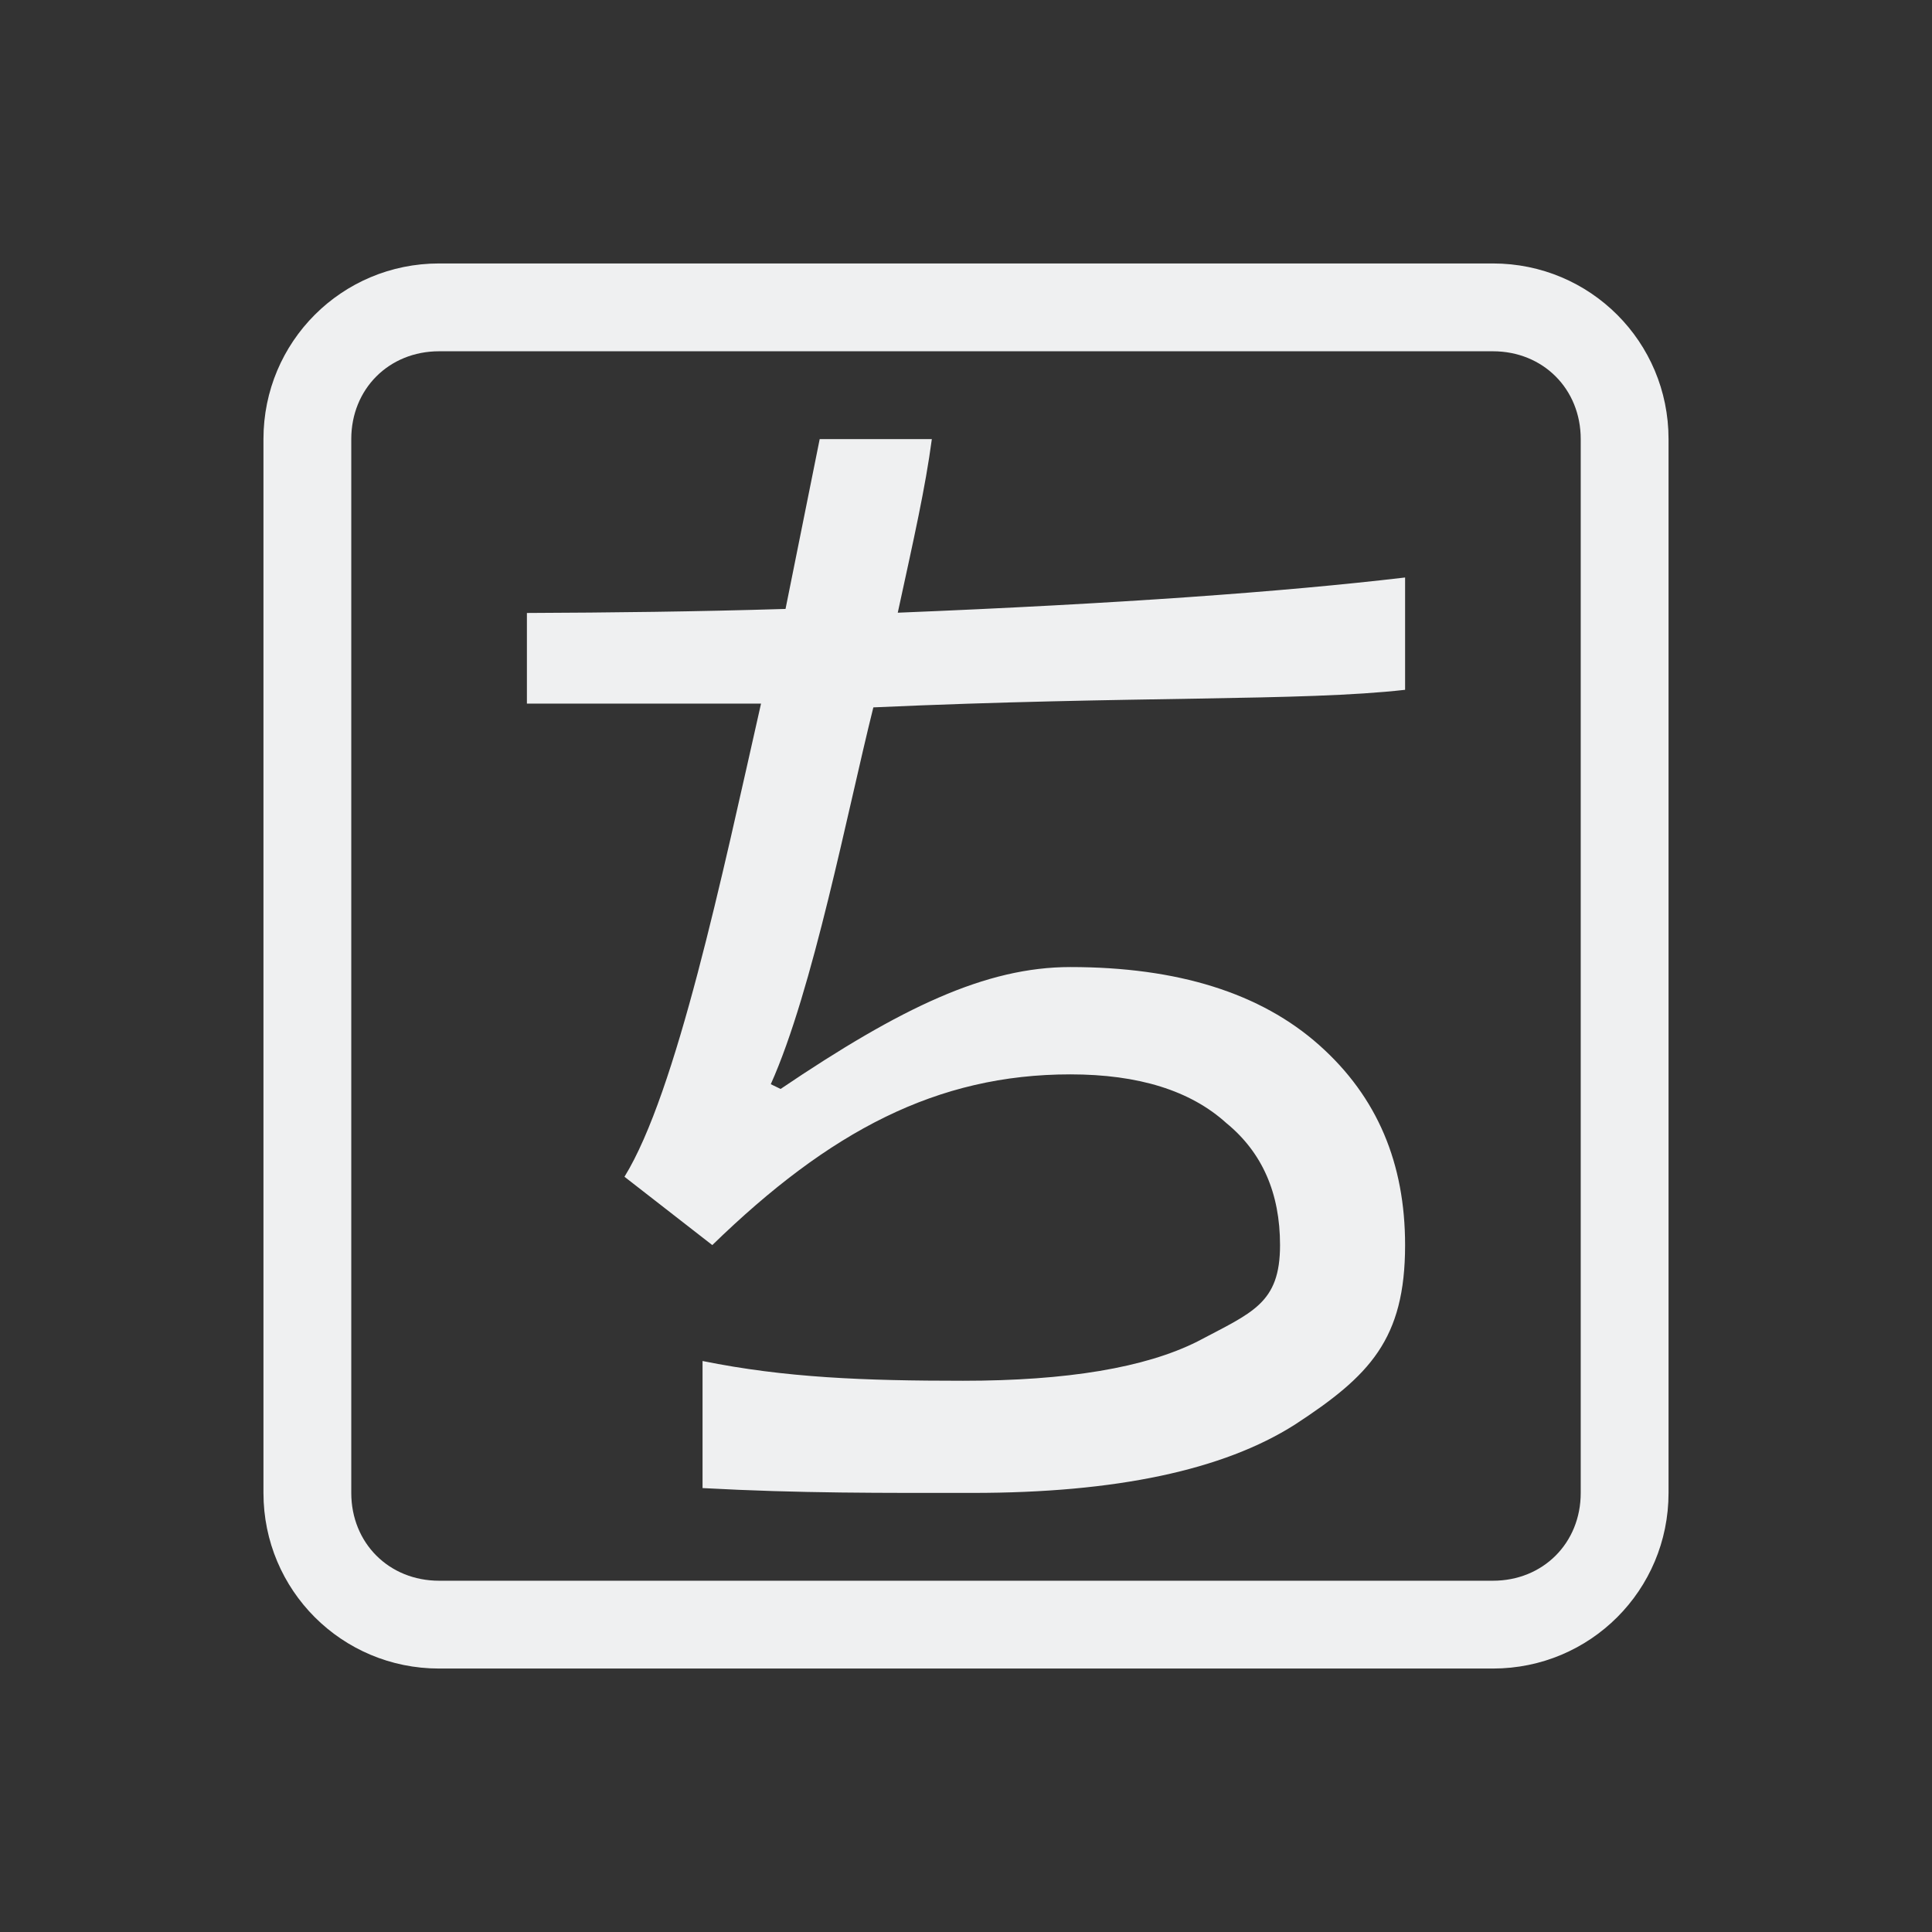 <?xml version="1.0" encoding="UTF-8" standalone="no"?>
<svg
   xmlns:dc="http://purl.org/dc/elements/1.1/"
   xmlns:cc="http://creativecommons.org/ns#"
   xmlns:rdf="http://www.w3.org/1999/02/22-rdf-syntax-ns#"
   xmlns:svg="http://www.w3.org/2000/svg"
   xmlns="http://www.w3.org/2000/svg"
   xmlns:sodipodi="http://sodipodi.sourceforge.net/DTD/sodipodi-0.dtd"
   xmlns:inkscape="http://www.inkscape.org/namespaces/inkscape"
   width="22"
   height="22"
   version="1.1"
   id="svg9"
   sodipodi:docname="fcitx-anthy-panel.svg"
   inkscape:version="0.92.3 (2405546, 2018-03-11)">
  <rect width="100%" height="100%" fill="#333333" stroke="none"/>
  <sodipodi:namedview
     pagecolor="#ffffff"
     bordercolor="#666666"
     borderopacity="1"
     objecttolerance="10"
     gridtolerance="10"
     guidetolerance="10"
     inkscape:pageopacity="0"
     inkscape:pageshadow="2"
     inkscape:window-width="1920"
     inkscape:window-height="1020"
     id="namedview11"
     showgrid="true"
     inkscape:zoom="18.68"
     inkscape:cx="11"
     inkscape:cy="11"
     inkscape:window-x="0"
     inkscape:window-y="30"
     inkscape:window-maximized="1"
     inkscape:current-layer="svg9">
    <inkscape:grid
       type="xygrid"
       id="grid833" />
  </sodipodi:namedview>
  <defs
     id="defs3">
    <style
       id="current-color-scheme"
       type="text/css">
   .ColorScheme-Text { color:#eff0f1; } .ColorScheme-Highlight { color:#3daee9; }
  </style>
  </defs>
  <path
     style="fill:#eff0f1;fill-opacity:1"
     d="M 5 3 C 3.892 3 3 3.892 3 5 L 3 17 C 3 18.108 3.892 19 5 19 L 17 19 C 18.108 19 19 18.108 19 17 L 19 5 C 19 3.892 18.108 3 17 3 L 5 3 z M 5 4 L 17 4 C 17.571 4 18 4.429 18 5 L 18 17 C 18 17.571 17.571 18 17 18 L 5 18 C 4.429 18 4 17.571 4 17 L 4 5 C 4 4.429 4.429 4 5 4 z M 9.334 5 L 8.945 6.934 C 7.932 6.965 6.959 6.976 6 6.98 L 6 8.012 L 8.666 8.012 C 8.222 9.975 7.704 12.438 7.111 13.4 L 8.111 14.178 C 9.445 12.881 10.669 12.234 12.188 12.234 C 12.965 12.234 13.557 12.419 13.965 12.789 C 14.372 13.122 14.576 13.585 14.576 14.178 C 14.576 14.844 14.262 14.944 13.633 15.277 C 13.04 15.574 12.15 15.723 10.965 15.723 C 9.839 15.723 8.944 15.689 8 15.498 L 8 16.945 C 9.119 17.006 10.054 17 11.076 17 C 12.706 17 13.929 16.741 14.744 16.223 C 15.596 15.667 16 15.252 16 14.178 C 16 13.252 15.688 12.493 15.021 11.9 C 14.355 11.308 13.41 11.012 12.188 11.012 C 11.225 11.012 10.259 11.474 8.889 12.4 L 8.777 12.346 C 9.259 11.272 9.649 9.24 9.945 8.055 C 12.905 7.922 14.832 7.988 16 7.855 L 16 6.576 C 14.609 6.74 12.73 6.875 10.223 6.977 C 10.408 6.125 10.537 5.556 10.611 5 L 9.334 5 z "
     id="path822" />
</svg>
